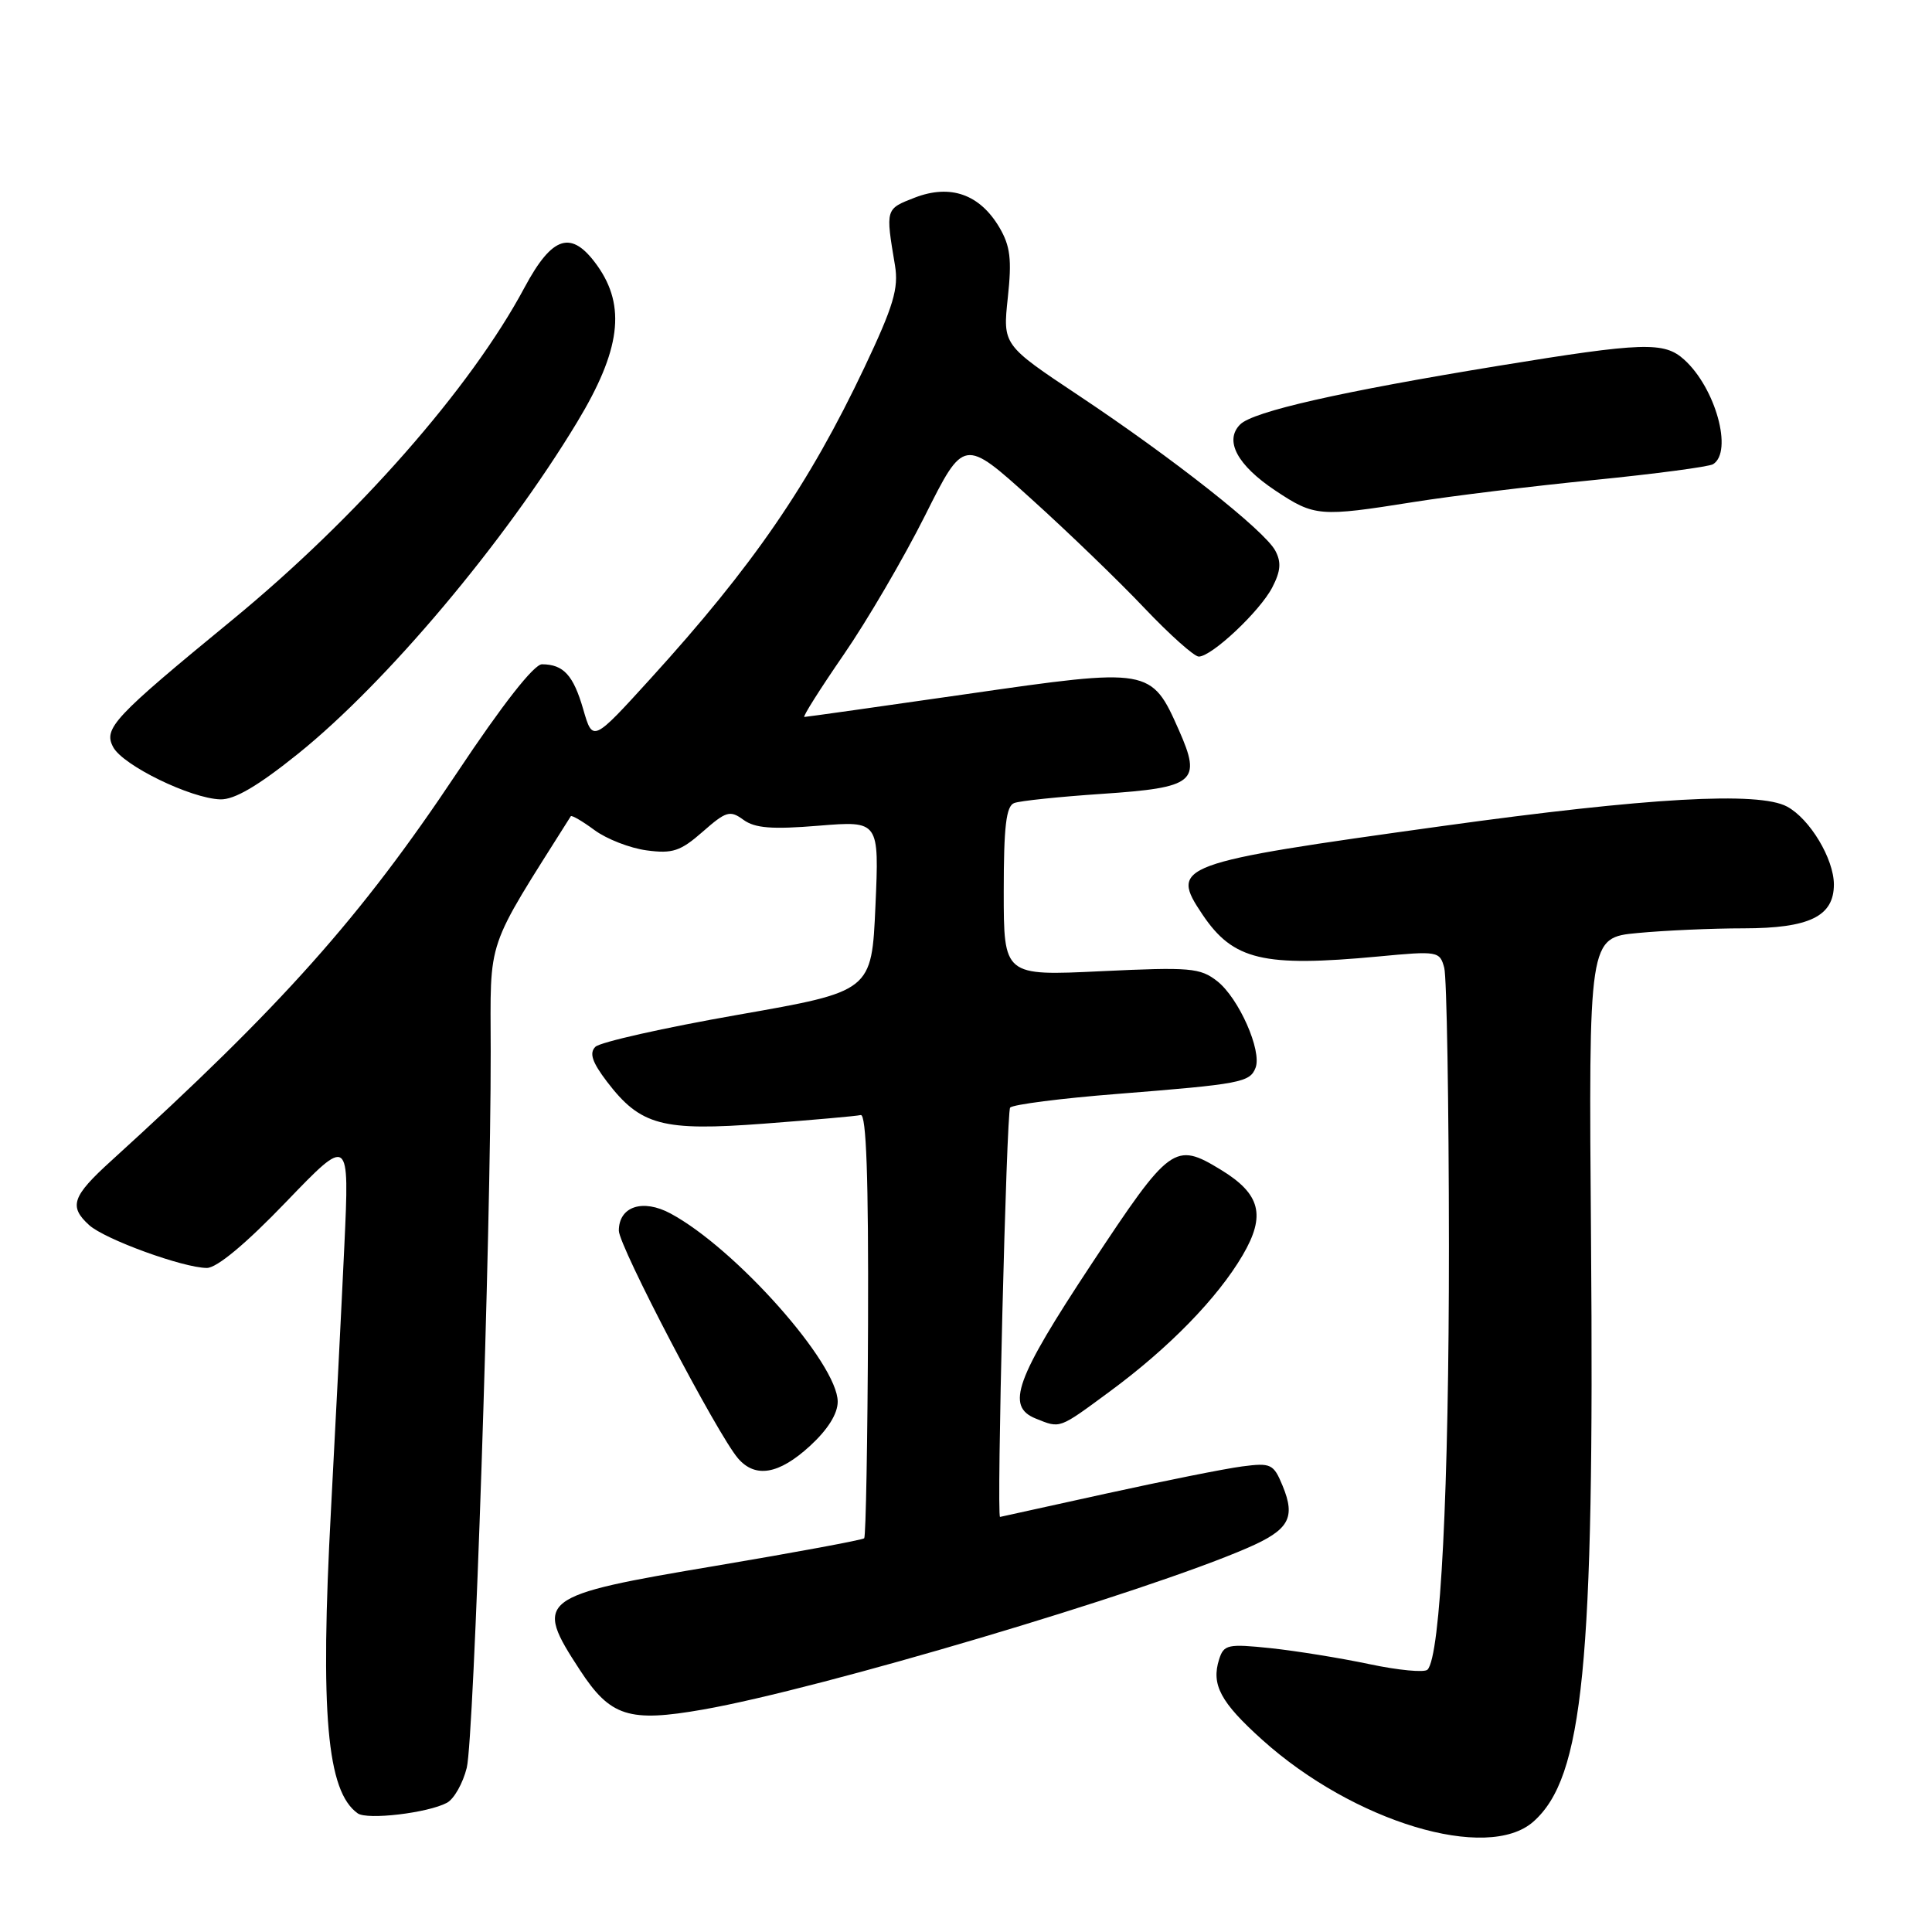 <?xml version="1.0" encoding="UTF-8" standalone="no"?>
<!DOCTYPE svg PUBLIC "-//W3C//DTD SVG 1.1//EN" "http://www.w3.org/Graphics/SVG/1.1/DTD/svg11.dtd" >
<svg xmlns="http://www.w3.org/2000/svg" xmlns:xlink="http://www.w3.org/1999/xlink" version="1.1" viewBox="0 0 256 256">
 <g >
 <path fill="currentColor"
d=" M 203.19 241.37 C 209.80 235.50 211.27 220.67 210.82 164.37 C 210.50 124.24 210.50 124.24 217.00 123.63 C 220.57 123.29 226.89 123.01 231.03 123.01 C 239.76 123.00 243.00 121.42 243.00 117.19 C 242.99 113.80 239.82 108.51 236.80 106.88 C 233.04 104.85 218.39 105.68 191.17 109.45 C 155.79 114.36 154.96 114.67 159.34 121.19 C 163.41 127.23 167.36 128.17 182.63 126.74 C 190.53 125.99 190.78 126.04 191.37 128.24 C 191.70 129.48 191.98 146.09 191.99 165.14 C 192.00 197.39 190.88 219.49 189.15 221.24 C 188.75 221.65 185.29 221.32 181.46 220.51 C 177.63 219.70 171.74 218.75 168.36 218.39 C 162.69 217.80 162.16 217.91 161.54 219.87 C 160.47 223.23 161.73 225.57 167.26 230.54 C 179.36 241.42 197.10 246.77 203.19 241.37 Z  M 59.22 238.88 C 60.16 238.38 61.34 236.29 61.85 234.23 C 62.81 230.29 65.05 163.36 65.02 139.32 C 65.00 123.95 64.20 126.29 75.63 108.16 C 75.75 107.98 77.16 108.80 78.77 109.99 C 80.38 111.18 83.49 112.39 85.69 112.68 C 89.11 113.14 90.17 112.79 93.11 110.21 C 96.22 107.48 96.73 107.33 98.51 108.63 C 100.03 109.74 102.30 109.92 108.49 109.41 C 116.50 108.76 116.50 108.76 116.00 120.06 C 115.50 131.36 115.50 131.36 97.76 134.47 C 88.00 136.18 79.51 138.09 78.89 138.71 C 78.06 139.54 78.46 140.74 80.43 143.33 C 84.87 149.14 87.73 149.91 101.24 148.89 C 107.70 148.40 113.47 147.89 114.05 147.75 C 114.79 147.58 115.09 156.11 115.02 175.46 C 114.96 190.84 114.73 203.60 114.51 203.83 C 114.28 204.05 105.46 205.69 94.90 207.47 C 71.25 211.44 70.68 211.88 76.86 221.32 C 80.88 227.47 83.33 228.25 93.18 226.52 C 108.68 223.80 151.62 211.05 165.27 205.12 C 170.81 202.72 171.71 201.13 169.95 196.87 C 168.75 193.97 168.41 193.81 164.58 194.31 C 162.34 194.60 154.21 196.23 146.51 197.92 C 138.82 199.61 132.52 201.00 132.51 201.00 C 132.03 201.03 133.36 147.25 133.85 146.76 C 134.26 146.35 140.64 145.53 148.04 144.95 C 164.43 143.65 165.62 143.42 166.37 141.48 C 167.23 139.22 164.15 132.27 161.30 130.02 C 159.03 128.24 157.73 128.13 145.91 128.69 C 133.00 129.31 133.00 129.31 133.00 118.12 C 133.00 109.52 133.32 106.81 134.38 106.41 C 135.15 106.11 140.39 105.57 146.03 105.19 C 158.35 104.36 159.25 103.62 156.22 96.77 C 152.56 88.49 152.37 88.46 128.14 91.96 C 116.54 93.63 106.84 95.00 106.58 95.00 C 106.32 95.00 108.66 91.30 111.77 86.78 C 114.89 82.26 119.75 73.94 122.58 68.30 C 127.72 58.04 127.72 58.04 136.61 66.07 C 141.50 70.48 148.26 77.00 151.62 80.55 C 154.99 84.10 158.24 87.00 158.84 87.00 C 160.56 87.00 166.95 80.99 168.58 77.84 C 169.70 75.68 169.80 74.49 168.98 72.96 C 167.55 70.29 155.45 60.74 142.95 52.42 C 132.87 45.71 132.87 45.71 133.54 39.44 C 134.09 34.36 133.87 32.60 132.42 30.13 C 129.82 25.74 125.94 24.37 121.23 26.18 C 117.31 27.70 117.33 27.63 118.59 35.17 C 119.09 38.21 118.40 40.54 114.55 48.67 C 107.18 64.22 99.78 74.99 86.20 89.92 C 78.54 98.34 78.54 98.34 77.28 93.98 C 75.97 89.46 74.67 88.04 71.82 88.02 C 70.76 88.01 66.59 93.33 60.54 102.42 C 47.77 121.58 37.39 133.22 14.74 153.81 C 9.55 158.52 9.09 159.86 11.82 162.34 C 13.90 164.22 24.28 168.00 27.41 168.01 C 28.73 168.01 32.57 164.82 37.90 159.27 C 46.30 150.54 46.30 150.54 45.63 165.02 C 45.26 172.98 44.46 188.72 43.86 200.00 C 42.40 227.09 43.31 237.38 47.40 240.28 C 48.67 241.18 56.69 240.23 59.22 238.88 Z  M 107.30 191.62 C 109.68 189.44 111.00 187.34 111.00 185.73 C 111.00 180.67 97.48 165.44 88.86 160.80 C 85.17 158.81 82.00 159.86 82.00 163.07 C 82.00 165.12 95.08 190.11 97.80 193.25 C 100.09 195.90 103.21 195.36 107.30 191.62 Z  M 147.01 184.41 C 154.88 178.62 161.32 172.02 164.66 166.32 C 167.76 161.03 167.03 158.21 161.77 155.00 C 155.65 151.27 155.05 151.72 144.60 167.53 C 134.53 182.77 133.24 186.36 137.25 187.97 C 140.53 189.29 140.25 189.39 147.01 184.41 Z  M 39.49 99.88 C 51.20 90.46 66.83 71.89 76.46 55.96 C 82.23 46.42 82.98 40.58 79.14 35.19 C 75.73 30.42 73.21 31.18 69.50 38.10 C 62.36 51.45 47.31 68.56 30.78 82.14 C 15.04 95.06 13.67 96.52 15.00 99.00 C 16.30 101.43 25.27 105.80 29.19 105.92 C 31.06 105.98 34.19 104.14 39.49 99.88 Z  M 187.26 66.53 C 192.34 65.72 203.13 64.40 211.24 63.60 C 219.34 62.79 226.43 61.85 226.99 61.51 C 229.65 59.86 227.33 51.41 223.16 47.65 C 220.51 45.25 217.73 45.34 198.57 48.47 C 177.61 51.90 166.05 54.52 164.33 56.24 C 162.19 58.38 163.94 61.65 169.03 65.03 C 174.18 68.45 174.87 68.50 187.26 66.53 Z "/>
</g>
</svg>